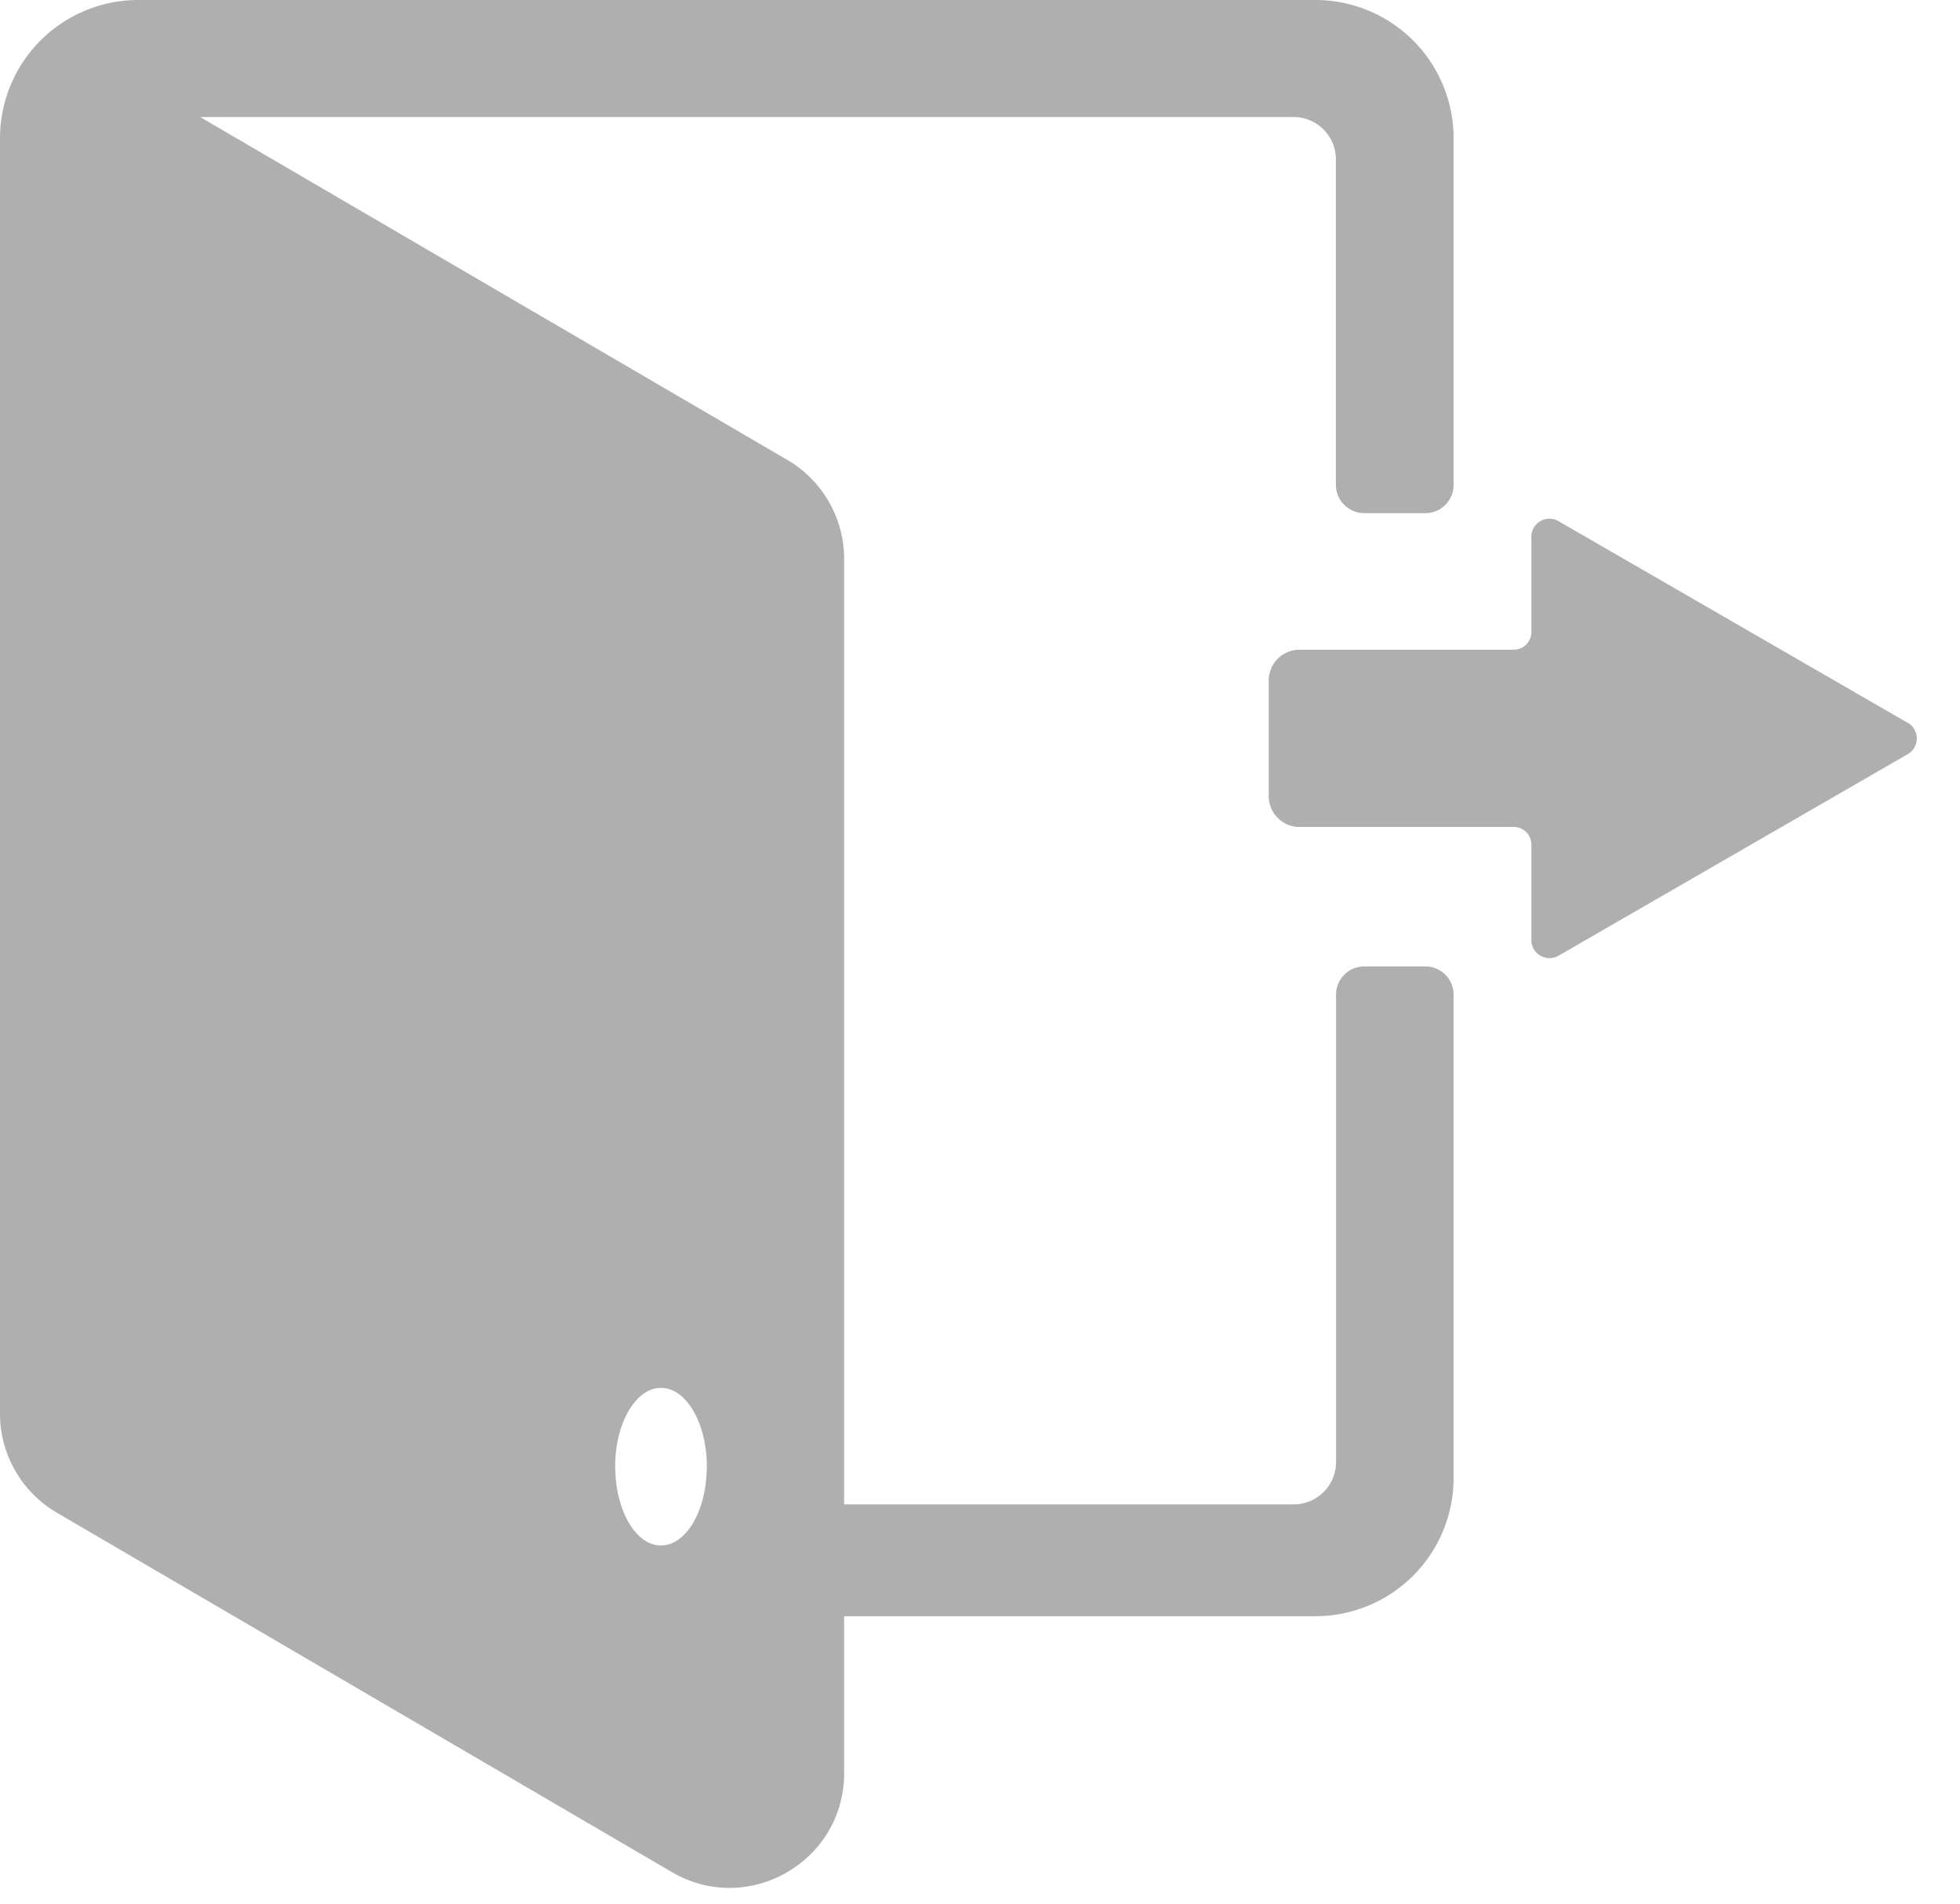 <svg width="35" height="34" fill="none" xmlns="http://www.w3.org/2000/svg"><path d="M24.362 9.165h1.091a.503.503 0 00.504-.504V2.467A2.468 2.468 0 0023.49 0H2.467A2.47 2.47 0 000 2.467V25.25c0 .726.387 1.398 1.013 1.766l10.985 6.42c1.361.797 3.076-.187 3.076-1.767v-2.803h8.416a2.468 2.468 0 002.467-2.467v-8.635a.503.503 0 00-.504-.503h-1.09a.503.503 0 00-.505.503v8.347c0 .42-.338.758-.758.758h-8.026V9.98c0-.725-.387-1.397-1.013-1.765L3.574 2.09h19.523c.42 0 .758.338.758.758v5.81c0 .28.228.507.507.507zM11.803 27.603c-.408 0-.743-.513-.806-1.181a2.822 2.822 0 01-.012-.228c0-.777.366-1.406.818-1.406.453 0 .819.63.819 1.406 0 .078-.006.153-.012.228-.063.671-.399 1.18-.807 1.18z" fill="#AFAFAF"/><path d="M34.066 12.91L27.83 9.308a.323.323 0 00-.485.279v1.706c0 .17-.138.311-.312.311h-3.826a.55.55 0 00-.551.552v2.063a.55.55 0 00.551.551h3.826c.17 0 .312.138.312.312v1.706c0 .249.27.405.485.282l6.236-3.6a.324.324 0 000-.562z" fill="#AFAFAF"/></svg>